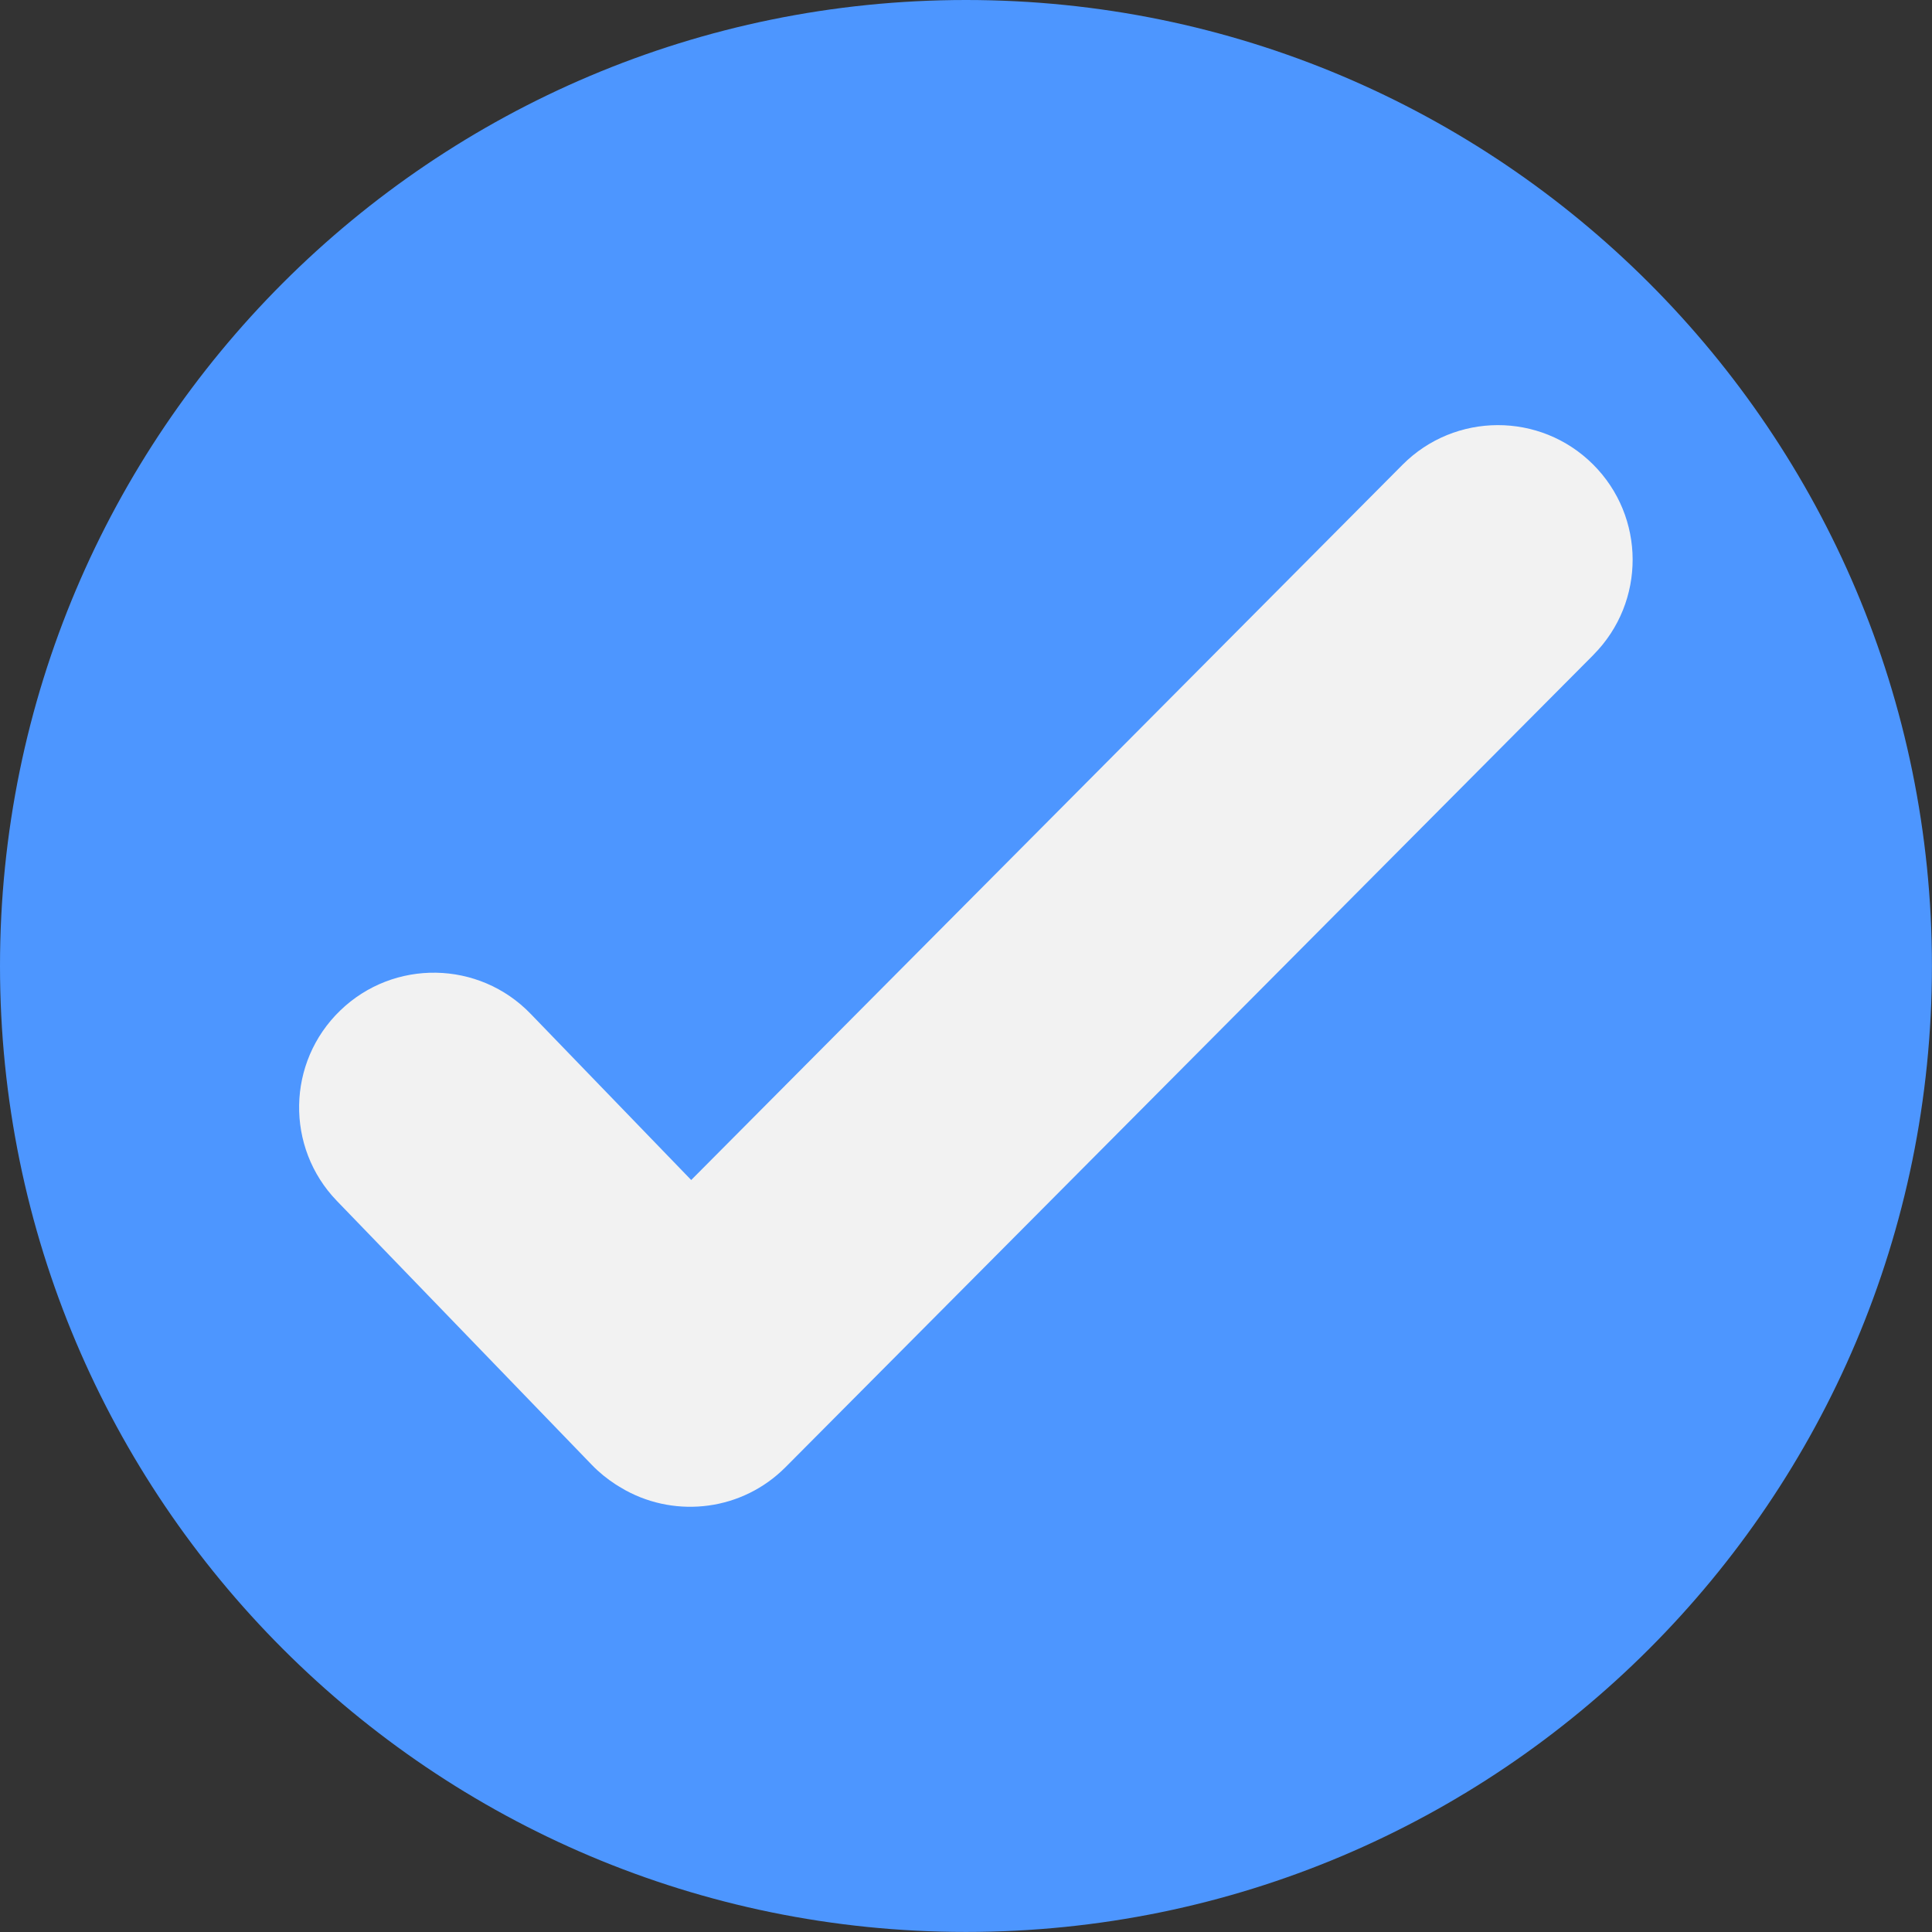 <svg version="1.1" xmlns="http://www.w3.org/2000/svg" xmlns:xlink="http://www.w3.org/1999/xlink" width="33.019" height="33.019" viewBox="0,0,33.019,33.019"><rect x="0" y="0" width="33.019" height="33.019" fill="#333333" stroke="none"/><g transform="translate(-303.491,-163.491)"><g data-paper-data="{&quot;isPaintingLayer&quot;:true}" fill-rule="nonzero" stroke="none" stroke-width="0" stroke-linecap="butt" stroke-linejoin="miter" stroke-miterlimit="10" stroke-dasharray="" stroke-dashoffset="0" style="mix-blend-mode: normal"><path d="M303.491,180c0,-9.118 7.392,-16.509 16.509,-16.509c9.118,0 16.509,7.392 16.509,16.509c0,9.118 -7.392,16.509 -16.509,16.509c-9.118,0 -16.509,-7.392 -16.509,-16.509z" fill="#4d96ff"/><path d="M330.725,174.682l-13.808,13.883c-0.739,0.743 -1.858,0.875 -2.734,0.397c-0.038,-0.021 -0.075,-0.044 -0.113,-0.066c-0.019,-0.012 -0.039,-0.023 -0.058,-0.036c-0.143,-0.093 -0.279,-0.202 -0.403,-0.33l-4.36,-4.514c-0.883,-0.914 -0.858,-2.372 0.057,-3.255c0.914,-0.883 2.371,-0.858 3.254,0.057l2.744,2.84l12.156,-12.223c0.896,-0.901 2.354,-0.905 3.255,-0.009c0.902,0.897 0.905,2.354 0.009,3.256z" fill="#f2f2f2"/></g></g></svg>